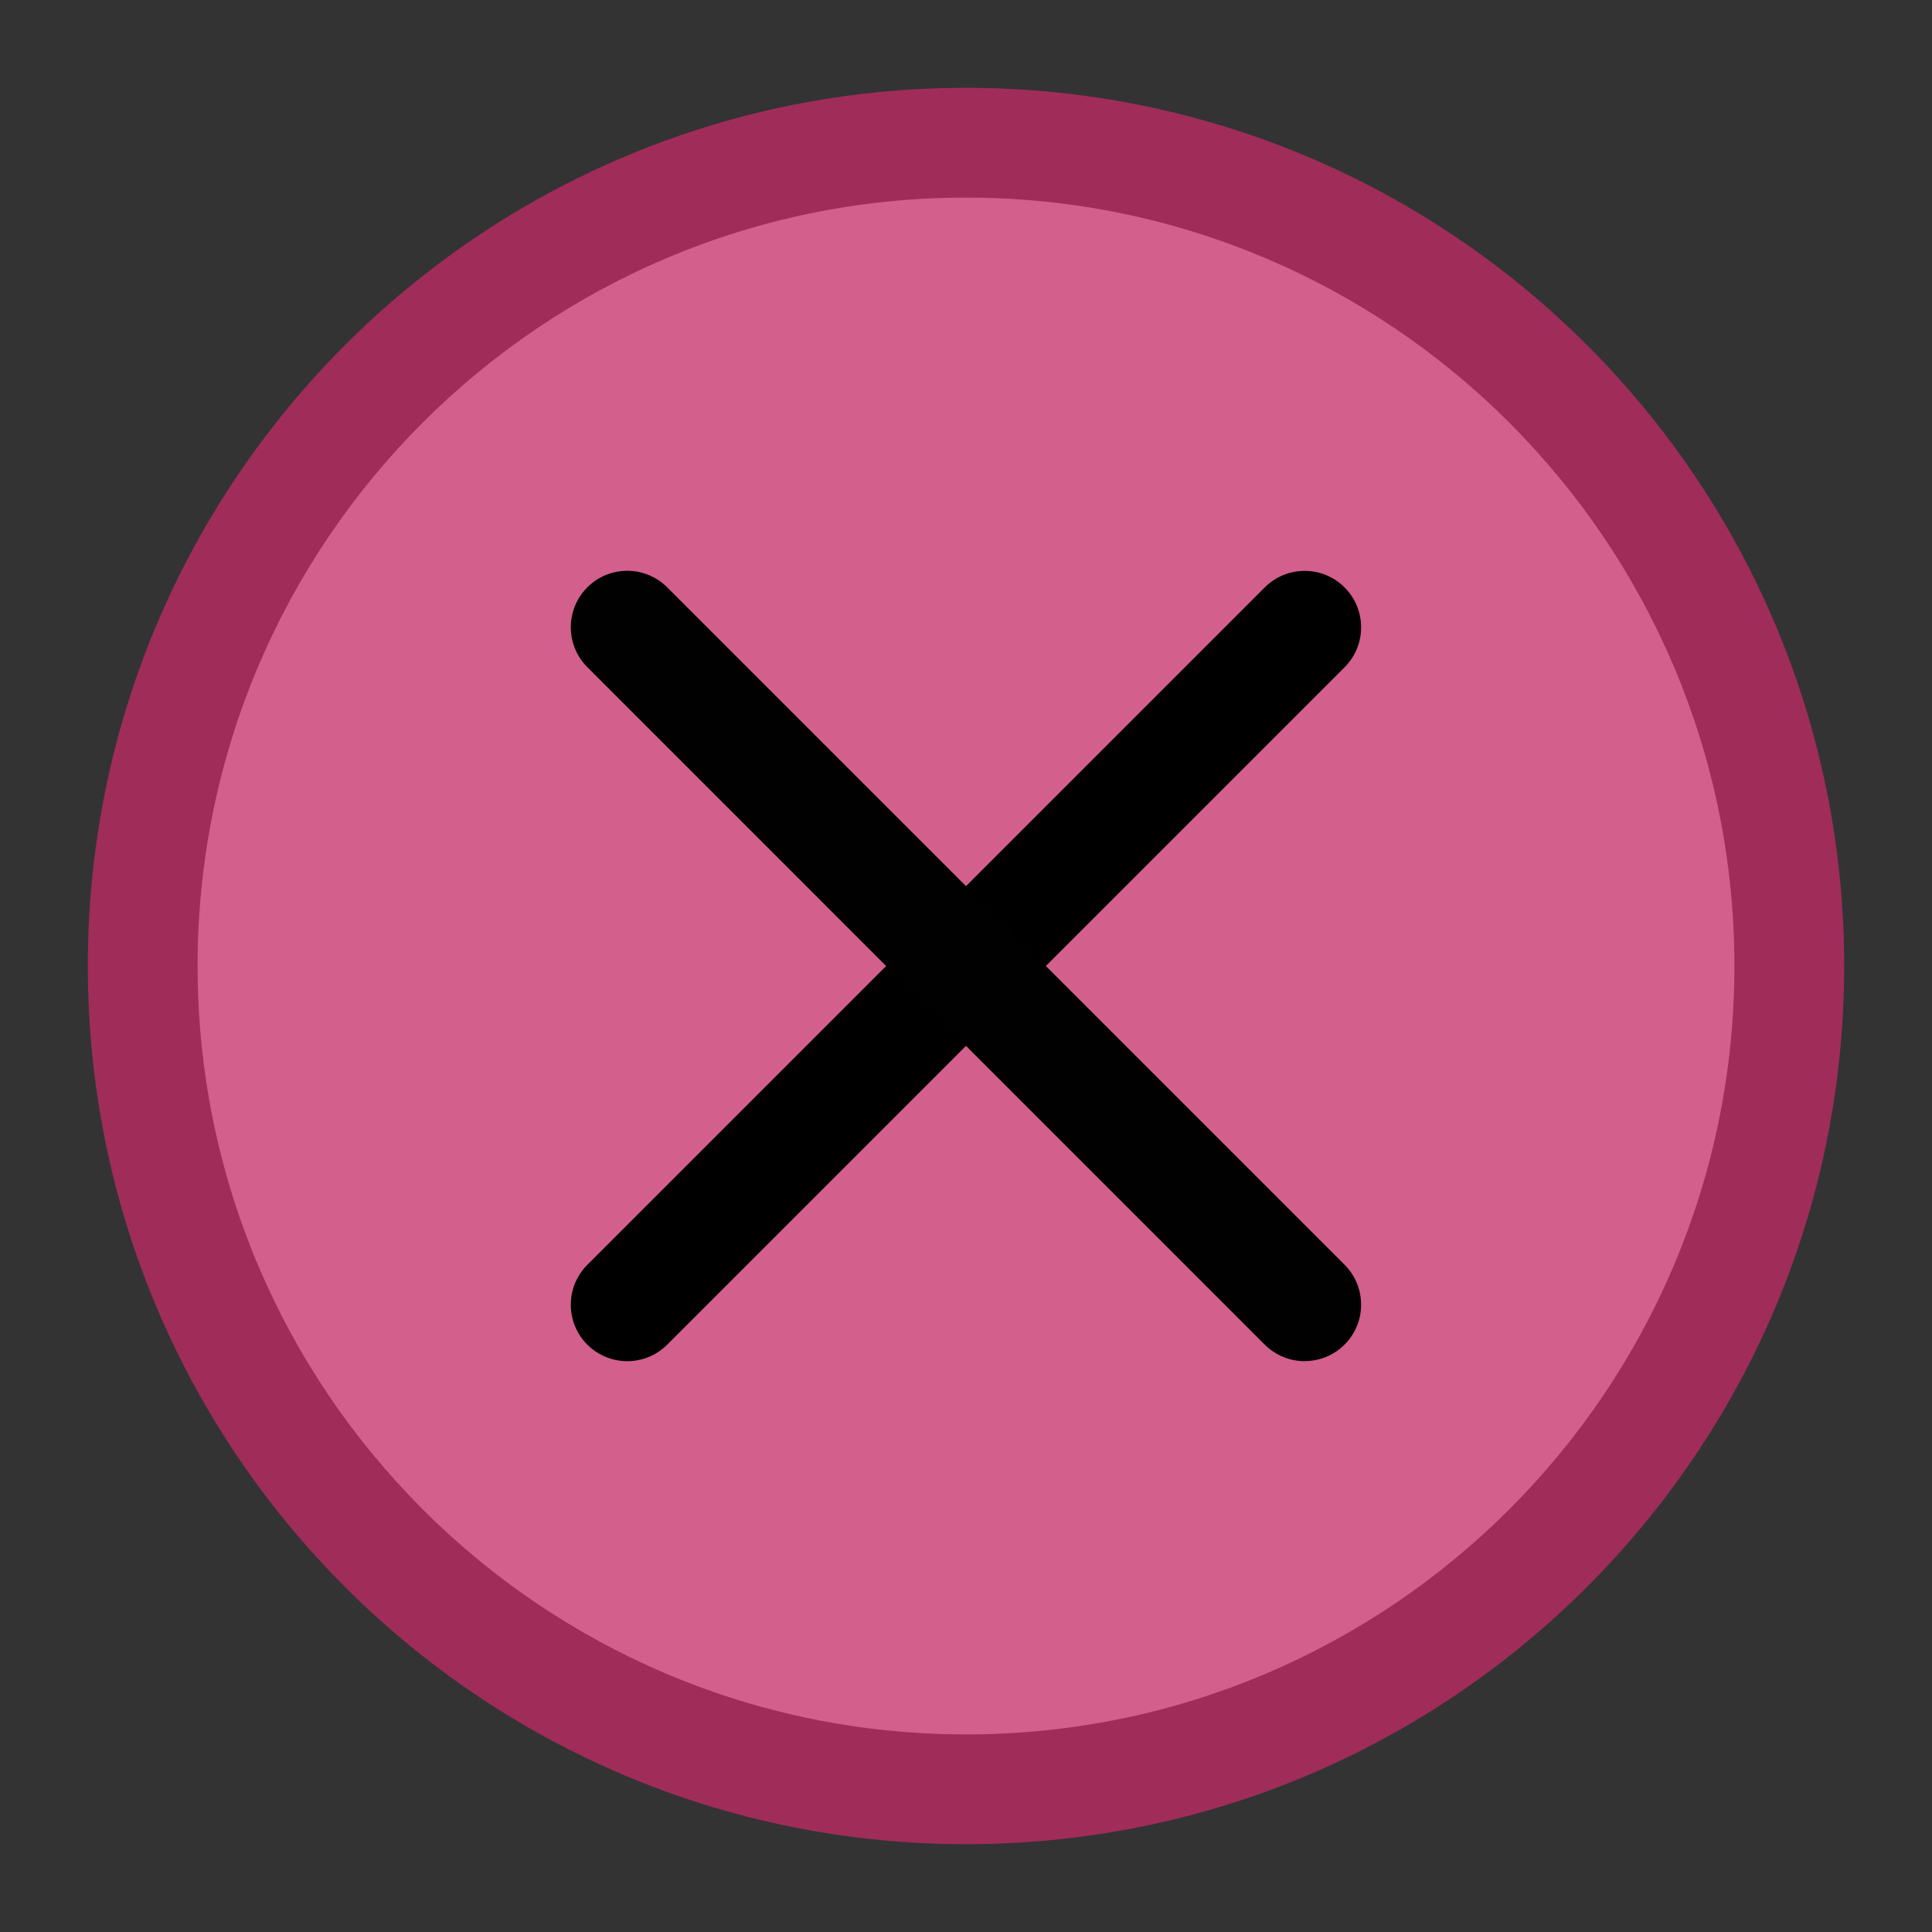 <?xml version="1.0" encoding="UTF-8" standalone="no"?>
<svg
   id="svg4306"
   width="22"
   height="22"
   version="1.1"
   style="enable-background:new"
   sodipodi:docname="close.svg"
   inkscape:version="1.3.2 (091e20ef0f, 2023-11-25)"
   xmlns:inkscape="http://www.inkscape.org/namespaces/inkscape"
   xmlns:sodipodi="http://sodipodi.sourceforge.net/DTD/sodipodi-0.dtd"
   xmlns="http://www.w3.org/2000/svg"
   xmlns:svg="http://www.w3.org/2000/svg"
   xmlns:rdf="http://www.w3.org/1999/02/22-rdf-syntax-ns#"
   xmlns:cc="http://creativecommons.org/ns#"
   xmlns:dc="http://purl.org/dc/elements/1.1/">
  <rect width="100%" height="100%" fill="#333333" stroke="none"/>
  <g
     id="active-center"
     transform="translate(-53.16)">
    <rect
       style="opacity:0.001;fill:#050505;fill-opacity:1;stroke-width:1.001;enable-background:new"
       id="rect953-2-7-2-75"
       width="22"
       height="22"
       x="0"
       y="0" />
    <path
       id="path839-3"
       style="opacity:0.01;fill:#2b4254;fill-opacity:0.01;stroke-width:1.25;enable-background:new"
       d="M 11,1 C 5.477,1 1,5.477 1,11 1,16.523 5.477,21 11,21 16.523,21 21,16.523 21,11 21,5.477 16.523,1 11,1 Z m 0,1.25 c 4.832,0 8.75,3.917 8.75,8.75 C 19.75,15.832 15.832,19.75 11,19.75 6.168,19.75 2.25,15.832 2.25,11 2.25,6.167 6.168,2.25 11,2.25 Z m 0,0 z"
       sodipodi:nodetypes="ssssssssssccccc" />
    <rect
       style="opacity:0.01;fill:#ffffff;fill-opacity:0.01;stroke:none;stroke-width:0.45"
       id="center-3-35-5"
       width="18"
       height="18"
       x="2"
       y="2"
       ry="9" />
    <path
       d="m 7.143,15.5 c -0.164,0 -0.329,-0.063 -0.455,-0.188 -0.251,-0.251 -0.251,-0.658 0,-0.909 l 7.714,-7.714 c 0.251,-0.251 0.658,-0.251 0.909,0 0.251,0.251 0.251,0.658 0,0.909 L 7.597,15.312 c -0.126,0.126 -0.29,0.188 -0.455,0.188 z"
       id="path2-6-2-9-9-8-3"
       style="fill:#ffffff;fill-opacity:1;stroke-width:0.643;enable-background:new" />
    <path
       d="m 14.857,15.5 c -0.164,0 -0.329,-0.063 -0.455,-0.188 L 6.688,7.597 c -0.251,-0.251 -0.251,-0.658 0,-0.909 0.251,-0.251 0.658,-0.251 0.909,0 l 7.714,7.714 c 0.251,0.251 0.251,0.658 0,0.909 -0.126,0.126 -0.29,0.188 -0.455,0.188 z"
       id="path6-7-9-3-2-9-6"
       style="fill:#ffffff;fill-opacity:1;stroke-width:0.643;enable-background:new" />
  </g>
  <defs
     id="defs38" />
  <sodipodi:namedview
     inkscape:document-rotation="0"
     pagecolor="#ffffff"
     bordercolor="#666666"
     borderopacity="1"
     objecttolerance="10"
     gridtolerance="10"
     guidetolerance="10"
     inkscape:pageopacity="0"
     inkscape:pageshadow="2"
     inkscape:window-width="1920"
     inkscape:window-height="996"
     id="namedview36"
     showgrid="false"
     inkscape:snap-bbox="true"
     inkscape:bbox-nodes="true"
     inkscape:zoom="5.6568545"
     inkscape:cx="-4.7729706"
     inkscape:cy="37.830211"
     inkscape:window-x="0"
     inkscape:window-y="0"
     inkscape:window-maximized="1"
     inkscape:current-layer="svg4306"
     inkscape:lockguides="false"
     showguides="false"
     inkscape:pagecheckerboard="0"
     inkscape:showpageshadow="2"
     inkscape:deskcolor="#d1d1d1">
    <inkscape:grid
       id="grid1"
       units="px"
       originx="0"
       originy="0"
       spacingx="1"
       spacingy="1"
       empcolor="#0099e5"
       empopacity="0.302"
       color="#0099e5"
       opacity="0.149"
       empspacing="5"
       dotted="false"
       gridanglex="30"
       gridanglez="30"
       visible="false" />
  </sodipodi:namedview>
  <style
     type="text/css"
     id="current-color-scheme" />
  <g
     id="g1546"
     transform="translate(-49.32,-0.16)" />
  <g
     id="hover-center"
     transform="translate(-27.16)">
    <rect
       style="opacity:0.001;fill:#050505;fill-opacity:1;stroke-width:1.001"
       id="rect953-2-7-2"
       width="22"
       height="22"
       x="0"
       y="0" />
    <rect
       style="fill:#b43164;fill-opacity:1;stroke:none;stroke-width:0.45;enable-background:new"
       id="center-3-35-5-6"
       width="18"
       height="18"
       x="2"
       y="2"
       ry="9" />
    <path
       d="m 7.143,15.5 c -0.164,0 -0.329,-0.063 -0.455,-0.188 -0.251,-0.251 -0.251,-0.658 0,-0.909 l 7.714,-7.714 c 0.251,-0.251 0.658,-0.251 0.909,0 0.251,0.251 0.251,0.658 0,0.909 L 7.597,15.312 c -0.126,0.126 -0.29,0.188 -0.455,0.188 z"
       id="path2-6-2-9-9-8-3-7"
       style="fill:#030303;fill-opacity:1;stroke-width:0.643;enable-background:new" />
    <path
       d="m 14.857,15.5 c -0.164,0 -0.329,-0.063 -0.455,-0.188 L 6.688,7.597 c -0.251,-0.251 -0.251,-0.658 0,-0.909 0.251,-0.251 0.658,-0.251 0.909,0 l 7.714,7.714 c 0.251,0.251 0.251,0.658 0,0.909 -0.126,0.126 -0.29,0.188 -0.455,0.188 z"
       id="path6-7-9-3-2-9-6-5"
       style="fill:#010101;fill-opacity:1;stroke-width:0.643;enable-background:new" />
    <path
       id="path839-3-3-1"
       style="fill:#782144;fill-opacity:1;stroke-width:1.25;enable-background:new"
       d="M 11,1 C 5.477,1 1,5.477 1,11 1,16.523 5.477,21 11,21 16.523,21 21,16.523 21,11 21,5.477 16.523,1 11,1 Z m 0,1.25 c 4.832,0 8.75,3.917 8.75,8.75 0,4.832 -3.918,8.75 -8.75,8.75 C 6.168,19.75 2.25,15.832 2.25,11 2.25,6.167 6.168,2.25 11,2.25 Z m 0,0 z"
       sodipodi:nodetypes="ssssssssssccccc" />
  </g>
  <g
     id="pressed-center">
    <rect
       style="opacity:0.001;fill:#050505;fill-opacity:1;stroke-width:1.001"
       id="rect953-2-7-6"
       width="22"
       height="22"
       x="0"
       y="0" />
    <rect
       style="fill:#d35f8d;fill-opacity:1;stroke:none;stroke-width:0.45;enable-background:new"
       id="center-3-35-5-6-5"
       width="18"
       height="18"
       x="2"
       y="2"
       ry="9" />
    <path
       d="m 7.143,15.5 c -0.164,0 -0.329,-0.063 -0.455,-0.188 -0.251,-0.251 -0.251,-0.658 0,-0.909 l 7.714,-7.714 c 0.251,-0.251 0.658,-0.251 0.909,0 0.251,0.251 0.251,0.658 0,0.909 L 7.597,15.312 c -0.126,0.126 -0.29,0.188 -0.455,0.188 z"
       id="path2-6-2-9-9-8-3-7-6"
       style="fill:#000000;fill-opacity:1;stroke-width:0.643;enable-background:new" />
    <path
       d="m 14.857,15.5 c -0.164,0 -0.329,-0.063 -0.455,-0.188 L 6.688,7.597 c -0.251,-0.251 -0.251,-0.658 0,-0.909 0.251,-0.251 0.658,-0.251 0.909,0 l 7.714,7.714 c 0.251,0.251 0.251,0.658 0,0.909 -0.126,0.126 -0.29,0.188 -0.455,0.188 z"
       id="path6-7-9-3-2-9-6-5-2"
       style="fill:#010101;fill-opacity:1;stroke-width:0.643;enable-background:new" />
    <path
       id="path839-3-3-3-7"
       style="fill:#a02c5a;fill-opacity:1;stroke-width:1.25;enable-background:new"
       d="M 11,1 C 5.477,1 1,5.477 1,11 1,16.523 5.477,21 11,21 16.523,21 21,16.523 21,11 21,5.477 16.523,1 11,1 Z m 0,1.25 c 4.832,0 8.75,3.917 8.75,8.75 C 19.75,15.832 15.832,19.75 11,19.75 6.168,19.75 2.25,15.832 2.25,11 2.25,6.167 6.168,2.25 11,2.25 Z m 0,0 z"
       sodipodi:nodetypes="ssssssssssccccc" />
  </g>
  <g
     id="inactive-center"
     transform="translate(-0.16,-0.16)">
    <rect
       style="opacity:0.001;fill:#050505;fill-opacity:1;stroke-width:1.001;enable-background:new"
       id="rect953-2-7-2-75-0"
       width="22"
       height="22"
       x="-53"
       y="31.16" />
    <path
       id="path839-3-9"
       style="opacity:0.01;fill:#2b4254;fill-opacity:0.01;stroke-width:1.25;enable-background:new"
       d="m -42,32.16 c -5.523,0 -10,4.477 -10,10 0,5.523 4.477,10 10,10 5.523,0 10,-4.477 10,-10 C -32,36.637 -36.477,32.16 -42,32.16 Z m 0,1.25 c 4.832,0 8.75,3.917 8.75,8.75 0,4.832 -3.918,8.75 -8.75,8.75 -4.832,0 -8.75,-3.918 -8.75,-8.75 0,-4.833 3.918,-8.75 8.75,-8.75 z m 0,0 z"
       sodipodi:nodetypes="ssssssssssccccc" />
    <rect
       style="opacity:0.01;fill:#ffffff;fill-opacity:0.01;stroke:none;stroke-width:0.45"
       id="center-3-35-5-63"
       width="18"
       height="18"
       x="-51"
       y="33.16"
       ry="9" />
    <path
       d="m -45.857,46.66 c -0.164,0 -0.329,-0.063 -0.455,-0.188 -0.251,-0.251 -0.251,-0.658 0,-0.909 l 7.714,-7.714 c 0.251,-0.251 0.658,-0.251 0.909,0 0.251,0.251 0.251,0.658 0,0.909 l -7.714,7.714 c -0.126,0.126 -0.29,0.188 -0.455,0.188 z"
       id="path2-6-2-9-9-8-3-8"
       style="fill:#a6a6a6;fill-opacity:1;stroke-width:0.643;enable-background:new" />
    <path
       d="m -38.143,46.66 c -0.164,0 -0.329,-0.063 -0.455,-0.188 l -7.714,-7.714 c -0.251,-0.251 -0.251,-0.658 0,-0.909 0.251,-0.251 0.658,-0.251 0.909,0 l 7.714,7.714 c 0.251,0.251 0.251,0.658 0,0.909 -0.126,0.126 -0.29,0.188 -0.455,0.188 z"
       id="path6-7-9-3-2-9-6-56"
       style="fill:#a6a6a6;fill-opacity:1;stroke-width:0.643;enable-background:new" />
  </g>
  <g
     id="hover-inactive-center"
     transform="translate(-0.16,-0.16)">
    <rect
       style="opacity:0.001;fill:#050505;fill-opacity:1;stroke-width:1.001"
       id="rect953-2-7-2-1"
       width="22"
       height="22"
       x="-27"
       y="31.16" />
    <rect
       style="fill:#b43164;fill-opacity:1;stroke:none;stroke-width:0.45;enable-background:new"
       id="center-3-35-5-6-59"
       width="18"
       height="18"
       x="-25"
       y="33.16"
       ry="9" />
    <path
       d="m -19.857,46.66 c -0.164,0 -0.329,-0.063 -0.455,-0.188 -0.251,-0.251 -0.251,-0.658 0,-0.909 l 7.714,-7.714 c 0.251,-0.251 0.658,-0.251 0.909,0 0.251,0.251 0.251,0.658 0,0.909 l -7.714,7.714 c -0.126,0.126 -0.29,0.188 -0.455,0.188 z"
       id="path2-6-2-9-9-8-3-7-8"
       style="fill:#030303;fill-opacity:1;stroke-width:0.643;enable-background:new" />
    <path
       d="m -12.143,46.66 c -0.164,0 -0.329,-0.063 -0.455,-0.188 l -7.714,-7.714 c -0.251,-0.251 -0.251,-0.658 0,-0.909 0.251,-0.251 0.658,-0.251 0.909,0 l 7.714,7.714 c 0.251,0.251 0.251,0.658 0,0.909 -0.126,0.126 -0.29,0.188 -0.455,0.188 z"
       id="path6-7-9-3-2-9-6-5-4"
       style="fill:#010101;fill-opacity:1;stroke-width:0.643;enable-background:new" />
    <path
       id="path839-3-3-1-8"
       style="fill:#782144;fill-opacity:1;stroke-width:1.25;enable-background:new"
       d="m -16,32.16 c -5.523,0 -10,4.477 -10,10 0,5.523 4.477,10 10,10 5.523,0 10,-4.477 10,-10 0,-5.523 -4.477,-10 -10,-10 z m 0,1.25 c 4.832,0 8.75,3.917 8.75,8.75 0,4.832 -3.918,8.75 -8.75,8.75 -4.832,0 -8.75,-3.918 -8.75,-8.75 0,-4.833 3.918,-8.75 8.75,-8.75 z m 0,0 z"
       sodipodi:nodetypes="ssssssssssccccc" />
  </g>
  <g
     id="pressed-inactive-center"
     transform="translate(-0.16,-0.16)">
    <rect
       style="opacity:0.001;fill:#050505;fill-opacity:1;stroke-width:1.001"
       id="rect953-2-7-6-0"
       width="22"
       height="22"
       x="0.16"
       y="31.16" />
    <rect
       style="fill:#d35f8d;fill-opacity:1;stroke:none;stroke-width:0.45;enable-background:new"
       id="center-3-35-5-6-5-3"
       width="18"
       height="18"
       x="2.16"
       y="33.16"
       ry="9" />
    <path
       d="m 7.303,46.66 c -0.164,0 -0.329,-0.063 -0.455,-0.188 -0.251,-0.251 -0.251,-0.658 0,-0.909 L 14.563,37.848 c 0.251,-0.251 0.658,-0.251 0.909,0 0.251,0.251 0.251,0.658 0,0.909 l -7.714,7.714 c -0.126,0.126 -0.29,0.188 -0.455,0.188 z"
       id="path2-6-2-9-9-8-3-7-6-0"
       style="fill:#000000;fill-opacity:1;stroke-width:0.643;enable-background:new" />
    <path
       d="m 15.017,46.66 c -0.164,0 -0.329,-0.063 -0.455,-0.188 L 6.848,38.757 c -0.251,-0.251 -0.251,-0.658 0,-0.909 0.251,-0.251 0.658,-0.251 0.909,0 l 7.714,7.714 c 0.251,0.251 0.251,0.658 0,0.909 -0.126,0.126 -0.29,0.188 -0.455,0.188 z"
       id="path6-7-9-3-2-9-6-5-2-4"
       style="fill:#010101;fill-opacity:1;stroke-width:0.643;enable-background:new" />
    <path
       id="path839-3-3-3-7-4"
       style="fill:#a02c5a;fill-opacity:1;stroke-width:1.25;enable-background:new"
       d="m 11.16,32.16 c -5.523,0 -10,4.477 -10,10 0,5.523 4.477,10 10,10 5.523,0 10,-4.477 10,-10 0,-5.523 -4.477,-10 -10,-10 z m 0,1.25 c 4.832,0 8.75,3.917 8.75,8.75 C 19.91,46.992 15.992,50.91 11.16,50.91 6.328,50.91 2.41,46.992 2.41,42.16 2.41,37.327 6.328,33.41 11.16,33.41 Z m 0,0 z"
       sodipodi:nodetypes="ssssssssssccccc" />
  </g>
  <g
     id="deactivated-center">
    <rect
       style="opacity:0.001;fill:#050505;fill-opacity:1;stroke-width:1.001;enable-background:new"
       id="rect953-2-7-2-75-7"
       width="22"
       height="22"
       x="35.972"
       y="0" />
    <path
       id="path839-3-1"
       style="opacity:0.01;fill:#2b4254;fill-opacity:0.01;stroke-width:1.25;enable-background:new"
       d="m 46.972,1 c -5.523,0 -10,4.477 -10,10 0,5.523 4.477,10 10,10 5.523,0 10,-4.477 10,-10 0,-5.523 -4.477,-10 -10,-10 z m 0,1.25 c 4.832,0 8.75,3.917 8.75,8.75 0,4.832 -3.918,8.75 -8.75,8.75 -4.832,0 -8.75,-3.918 -8.75,-8.75 0,-4.833 3.918,-8.75 8.75,-8.75 z m 0,0 z"
       sodipodi:nodetypes="ssssssssssccccc" />
    <rect
       style="opacity:0.01;fill:#ffffff;fill-opacity:0.01;stroke:none;stroke-width:0.45"
       id="center-3-35-5-7"
       width="18"
       height="18"
       x="37.972"
       y="2"
       ry="9" />
    <path
       d="m 43.115,15.5 c -0.164,0 -0.329,-0.063 -0.455,-0.188 -0.251,-0.251 -0.251,-0.658 0,-0.909 l 7.714,-7.714 c 0.251,-0.251 0.658,-0.251 0.909,0 0.251,0.251 0.251,0.658 0,0.909 l -7.714,7.714 c -0.126,0.126 -0.29,0.188 -0.455,0.188 z"
       id="path2-6-2-9-9-8-3-2"
       style="fill:#ffffff;fill-opacity:0.46;stroke-width:0.643;enable-background:new" />
    <path
       d="m 50.829,15.5 c -0.164,0 -0.329,-0.063 -0.455,-0.188 l -7.714,-7.714 c -0.251,-0.251 -0.251,-0.658 0,-0.909 0.251,-0.251 0.658,-0.251 0.909,0 l 7.714,7.714 c 0.251,0.251 0.251,0.658 0,0.909 -0.126,0.126 -0.29,0.188 -0.455,0.188 z"
       id="path6-7-9-3-2-9-6-7"
       style="fill:#ffffff;fill-opacity:0.45;stroke-width:0.643;enable-background:new" />
  </g>
  <g
     id="deactivated-inactive-center">
    <rect
       style="opacity:0.001;fill:#050505;fill-opacity:1;stroke-width:1.001;enable-background:new"
       id="rect953-2-7-2-75-0-2"
       width="22"
       height="22"
       x="35.972"
       y="31" />
    <path
       id="path839-3-9-6"
       style="opacity:0.01;fill:#2b4254;fill-opacity:0.01;stroke-width:1.25;enable-background:new"
       d="m 46.972,32 c -5.523,0 -10,4.477 -10,10 0,5.523 4.477,10 10,10 5.523,0 10,-4.477 10,-10 0,-5.523 -4.477,-10 -10,-10 z m 0,1.25 c 4.832,0 8.75,3.917 8.75,8.75 0,4.832 -3.918,8.75 -8.75,8.75 -4.832,0 -8.75,-3.918 -8.75,-8.75 0,-4.833 3.918,-8.75 8.75,-8.75 z m 0,0 z"
       sodipodi:nodetypes="ssssssssssccccc" />
    <rect
       style="opacity:0.01;fill:#ffffff;fill-opacity:0.01;stroke:none;stroke-width:0.45"
       id="center-3-35-5-63-1"
       width="18"
       height="18"
       x="37.972"
       y="33"
       ry="9" />
    <path
       d="m 43.115,46.5 c -0.164,0 -0.329,-0.063 -0.455,-0.188 -0.251,-0.251 -0.251,-0.658 0,-0.909 l 7.714,-7.714 c 0.251,-0.251 0.658,-0.251 0.909,0 0.251,0.251 0.251,0.658 0,0.909 l -7.714,7.714 c -0.126,0.126 -0.29,0.188 -0.455,0.188 z"
       id="path2-6-2-9-9-8-3-8-0"
       style="fill:#a6a6a6;fill-opacity:0.45;stroke-width:0.643;enable-background:new" />
    <path
       d="m 50.829,46.5 c -0.164,0 -0.329,-0.063 -0.455,-0.188 l -7.714,-7.714 c -0.251,-0.251 -0.251,-0.658 0,-0.909 0.251,-0.251 0.658,-0.251 0.909,0 l 7.714,7.714 c 0.251,0.251 0.251,0.658 0,0.909 -0.126,0.126 -0.29,0.188 -0.455,0.188 z"
       id="path6-7-9-3-2-9-6-56-6"
       style="fill:#a6a6a6;fill-opacity:0.45;stroke-width:0.643;enable-background:new" />
  </g>
</svg>
